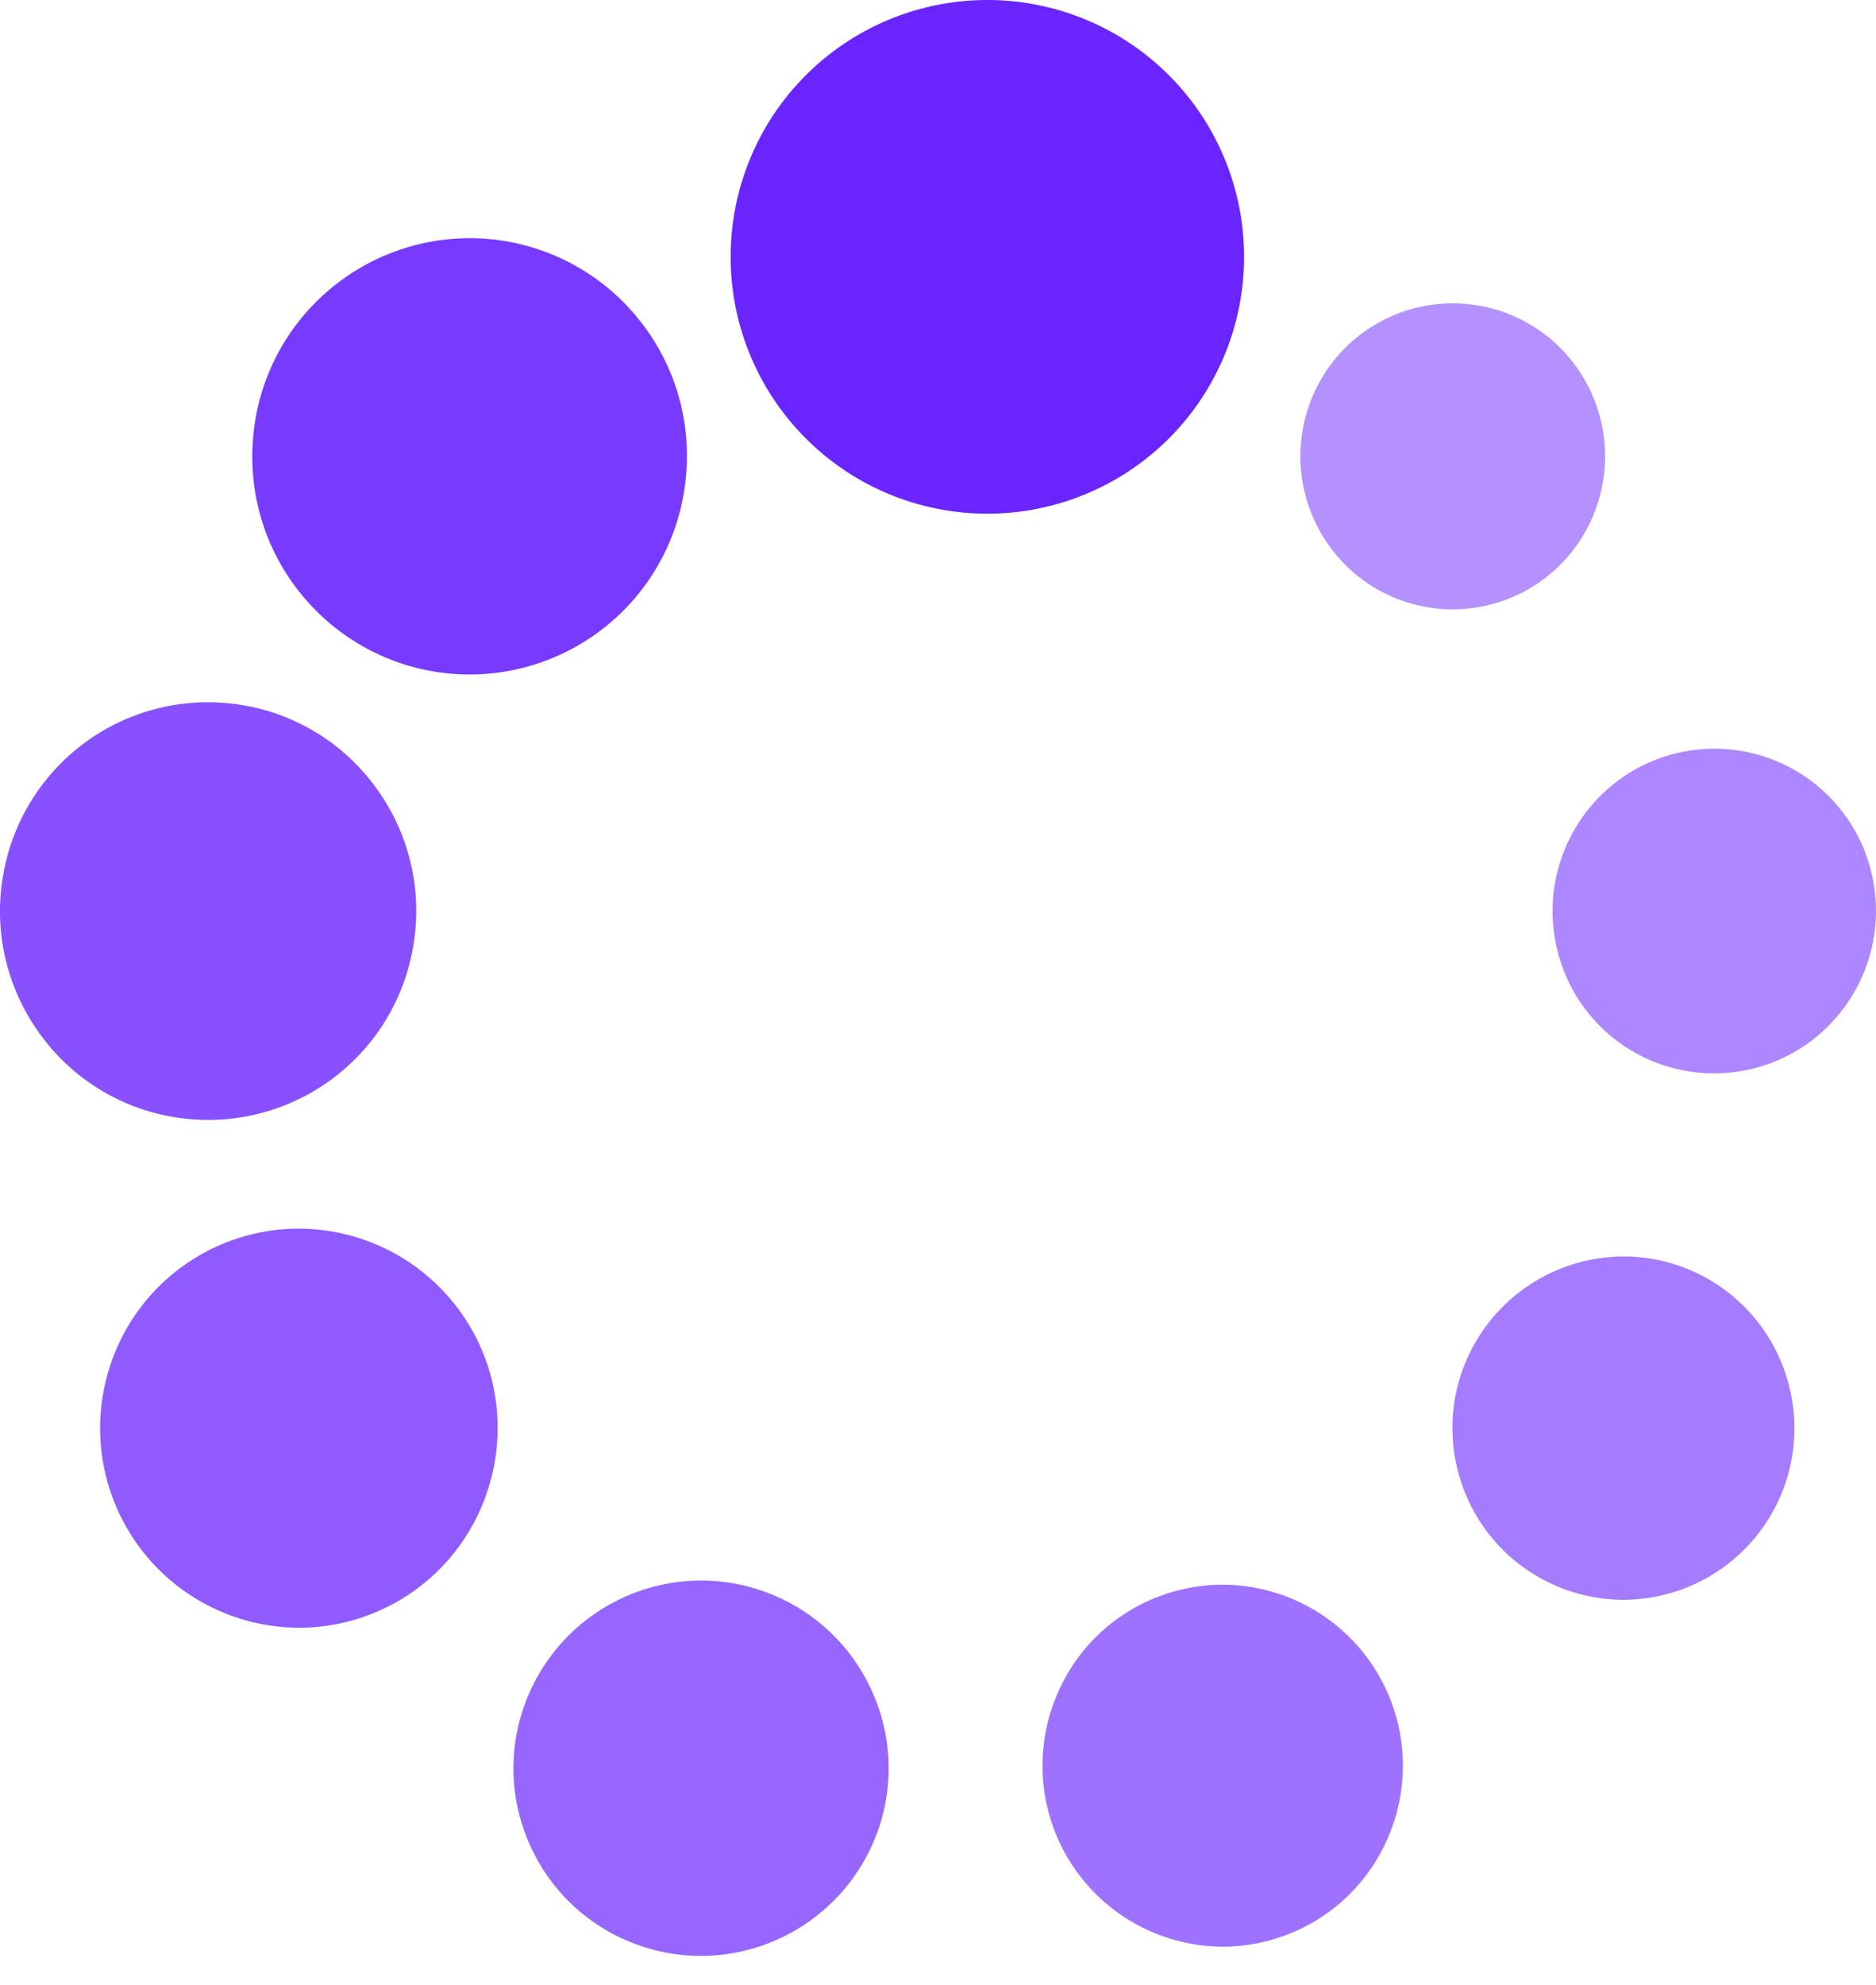 <svg width="52" height="55" fill="none" xmlns="http://www.w3.org/2000/svg"><path opacity=".5" d="M37.552 15.89a4.213 4.213 0 005.952-.523 4.255 4.255 0 00-.521-5.973 4.219 4.219 0 00-5.952.523 4.255 4.255 0 00.521 5.973z" fill="#6A25FF"/><path opacity=".55" d="M47.525 20.743c-.263 0-.527.023-.786.069-2.433.43-4.066 2.768-3.636 5.21a4.473 4.473 0 005.192 3.647c2.433-.43 4.065-2.768 3.636-5.21a4.476 4.476 0 00-4.406-3.716z" fill="#6A25FF"/><path opacity=".6" d="M47.37 35.449a4.714 4.714 0 00-2.362-.638 4.758 4.758 0 00-4.112 2.38 4.733 4.733 0 00-.474 3.606 4.727 4.727 0 002.208 2.887 4.72 4.72 0 002.364.639c1.69 0 3.266-.911 4.11-2.378 1.306-2.271.528-5.185-1.734-6.496z" fill="#6A25FF"/><path opacity=".65" d="M33.892 43.905c-.58 0-1.156.102-1.709.303a4.969 4.969 0 00-2.817 2.592 5.014 5.014 0 004.528 7.133c.58 0 1.155-.103 1.707-.305a4.968 4.968 0 002.816-2.593 5.013 5.013 0 00-4.525-7.13z" fill="#6A25FF"/><path opacity=".7" d="M21.21 44.105a5.194 5.194 0 00-1.778-.316 5.214 5.214 0 00-4.884 3.423 5.16 5.16 0 00.173 3.974 5.16 5.16 0 002.933 2.688 5.17 5.17 0 001.778.315 5.214 5.214 0 004.884-3.42 5.159 5.159 0 00-.175-3.974 5.165 5.165 0 00-2.932-2.69z" fill="#6A25FF"/><path opacity=".75" d="M13.057 36.803A5.527 5.527 0 008.28 34.04a5.507 5.507 0 00-5.316 4.097 5.528 5.528 0 005.328 6.96c.96 0 1.91-.257 2.748-.741 2.63-1.524 3.536-4.912 2.018-7.552z" fill="#6A25FF"/><path opacity=".8" d="M5.776 31.028a5.76 5.76 0 005.672-4.782 5.759 5.759 0 00-.956-4.322 5.725 5.725 0 00-3.723-2.38 5.76 5.76 0 00-6.68 4.693 5.763 5.763 0 00.956 4.323 5.728 5.728 0 003.722 2.38 5.94 5.94 0 001.01.088z" fill="#6A25FF"/><path opacity=".9" d="M13.022 18.687a6.022 6.022 0 005.994-5.518 6.013 6.013 0 00-1.384-4.411A6.005 6.005 0 0013.015 6.6a6.016 6.016 0 00-3.87 1.413 6.01 6.01 0 00-2.128 4.103 6.016 6.016 0 001.386 4.411 6.009 6.009 0 004.62 2.16z" fill="#6A25FF"/><path d="M27.368 14.232a7.116 7.116 0 100-14.232 7.116 7.116 0 000 14.232z" fill="#6A25FF"/></svg>